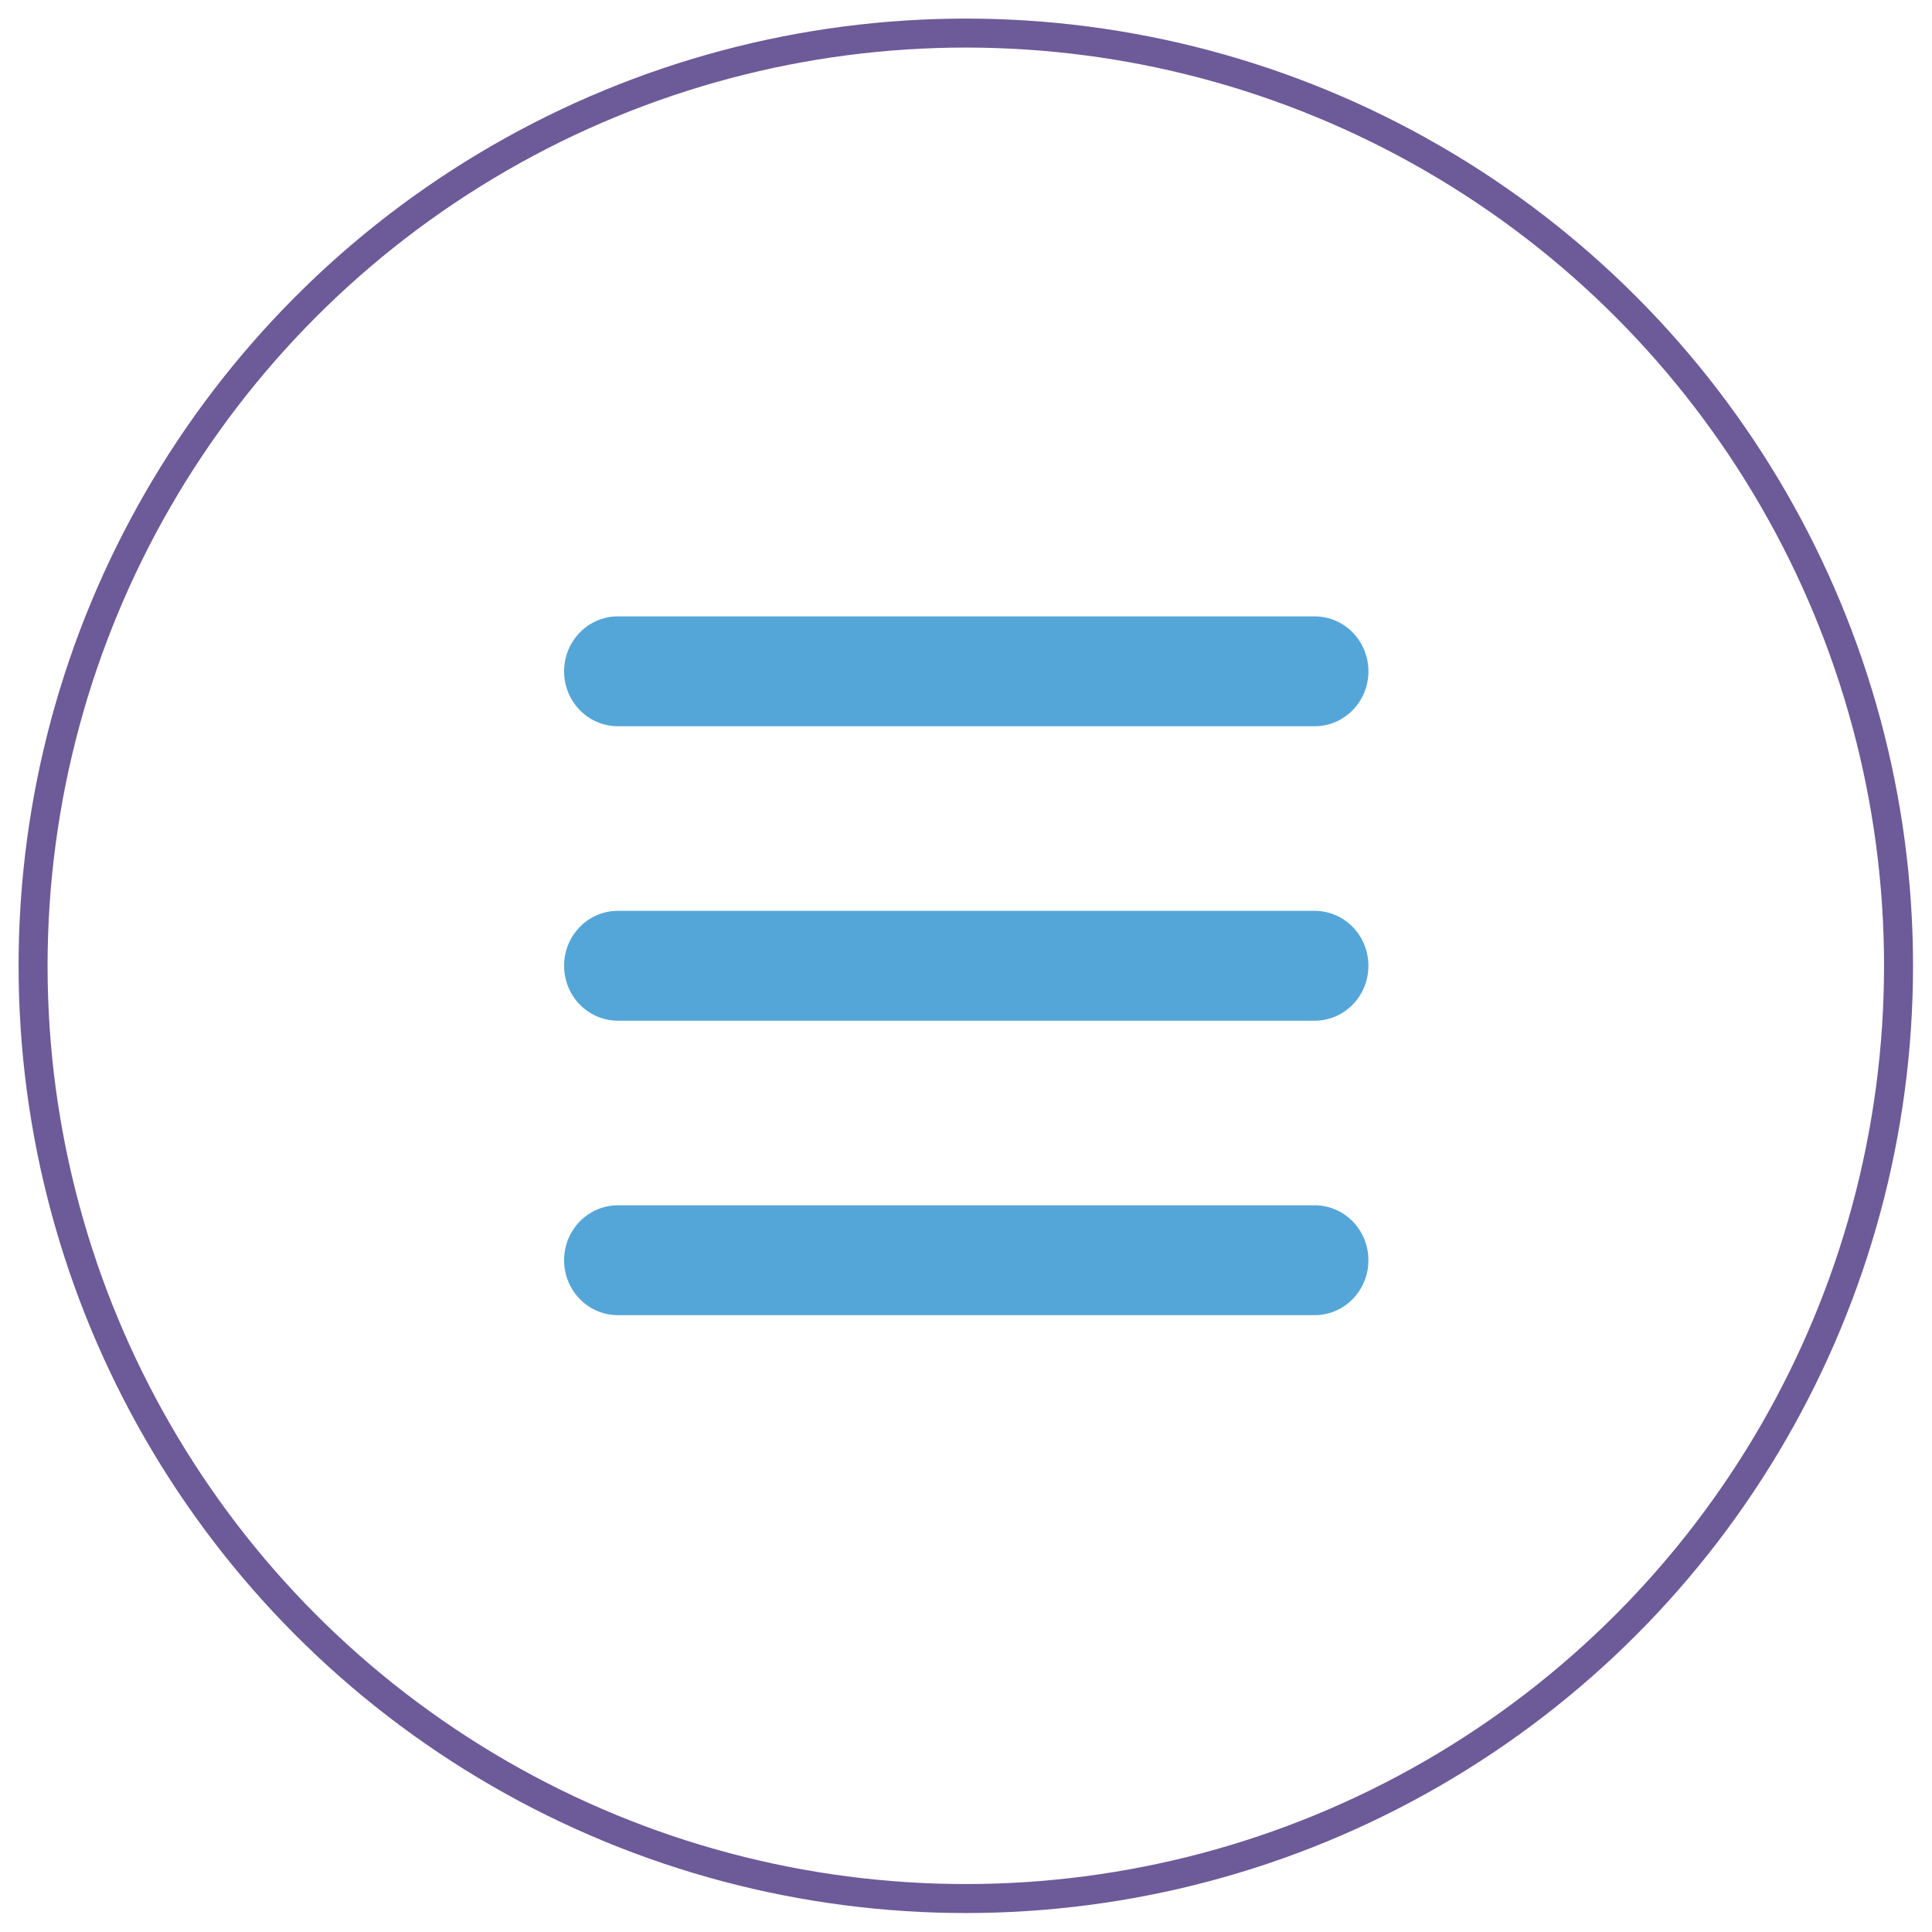 <?xml version="1.0" encoding="UTF-8" standalone="no"?>
<!DOCTYPE svg PUBLIC "-//W3C//DTD SVG 1.1//EN" "http://www.w3.org/Graphics/SVG/1.1/DTD/svg11.dtd">
<svg width="100%" height="100%" viewBox="0 0 800 800" version="1.1" xmlns="http://www.w3.org/2000/svg" xmlns:xlink="http://www.w3.org/1999/xlink" xml:space="preserve" xmlns:serif="http://www.serif.com/" style="fill-rule:evenodd;clip-rule:evenodd;stroke-linecap:round;stroke-linejoin:round;stroke-miterlimit:1.5;">
    <g transform="matrix(1.515,0,0,1.515,-245.629,-230.108)">
        <g id="Layer1">
            <circle cx="426.105" cy="415.861" r="254.933" style="fill:none;stroke:rgb(109,90,152);stroke-width:7.92px;"/>
        </g>
    </g>
    <g id="Layer3">
        <g transform="matrix(0.893,0,0,0.913,68.677,71.164)">
            <path d="M209.569,226.515L532.709,226.515" style="fill:none;stroke:rgb(85,166,216);stroke-width:49.83px;"/>
        </g>
        <g transform="matrix(0.893,0,0,0.913,68.677,193.094)">
            <path d="M209.569,226.515L532.709,226.515" style="fill:none;stroke:rgb(85,166,216);stroke-width:49.83px;"/>
        </g>
        <g transform="matrix(0.893,0,0,0.913,68.677,315.024)">
            <path d="M209.569,226.515L532.709,226.515" style="fill:none;stroke:rgb(85,166,216);stroke-width:49.83px;"/>
        </g>
    </g>
</svg>

